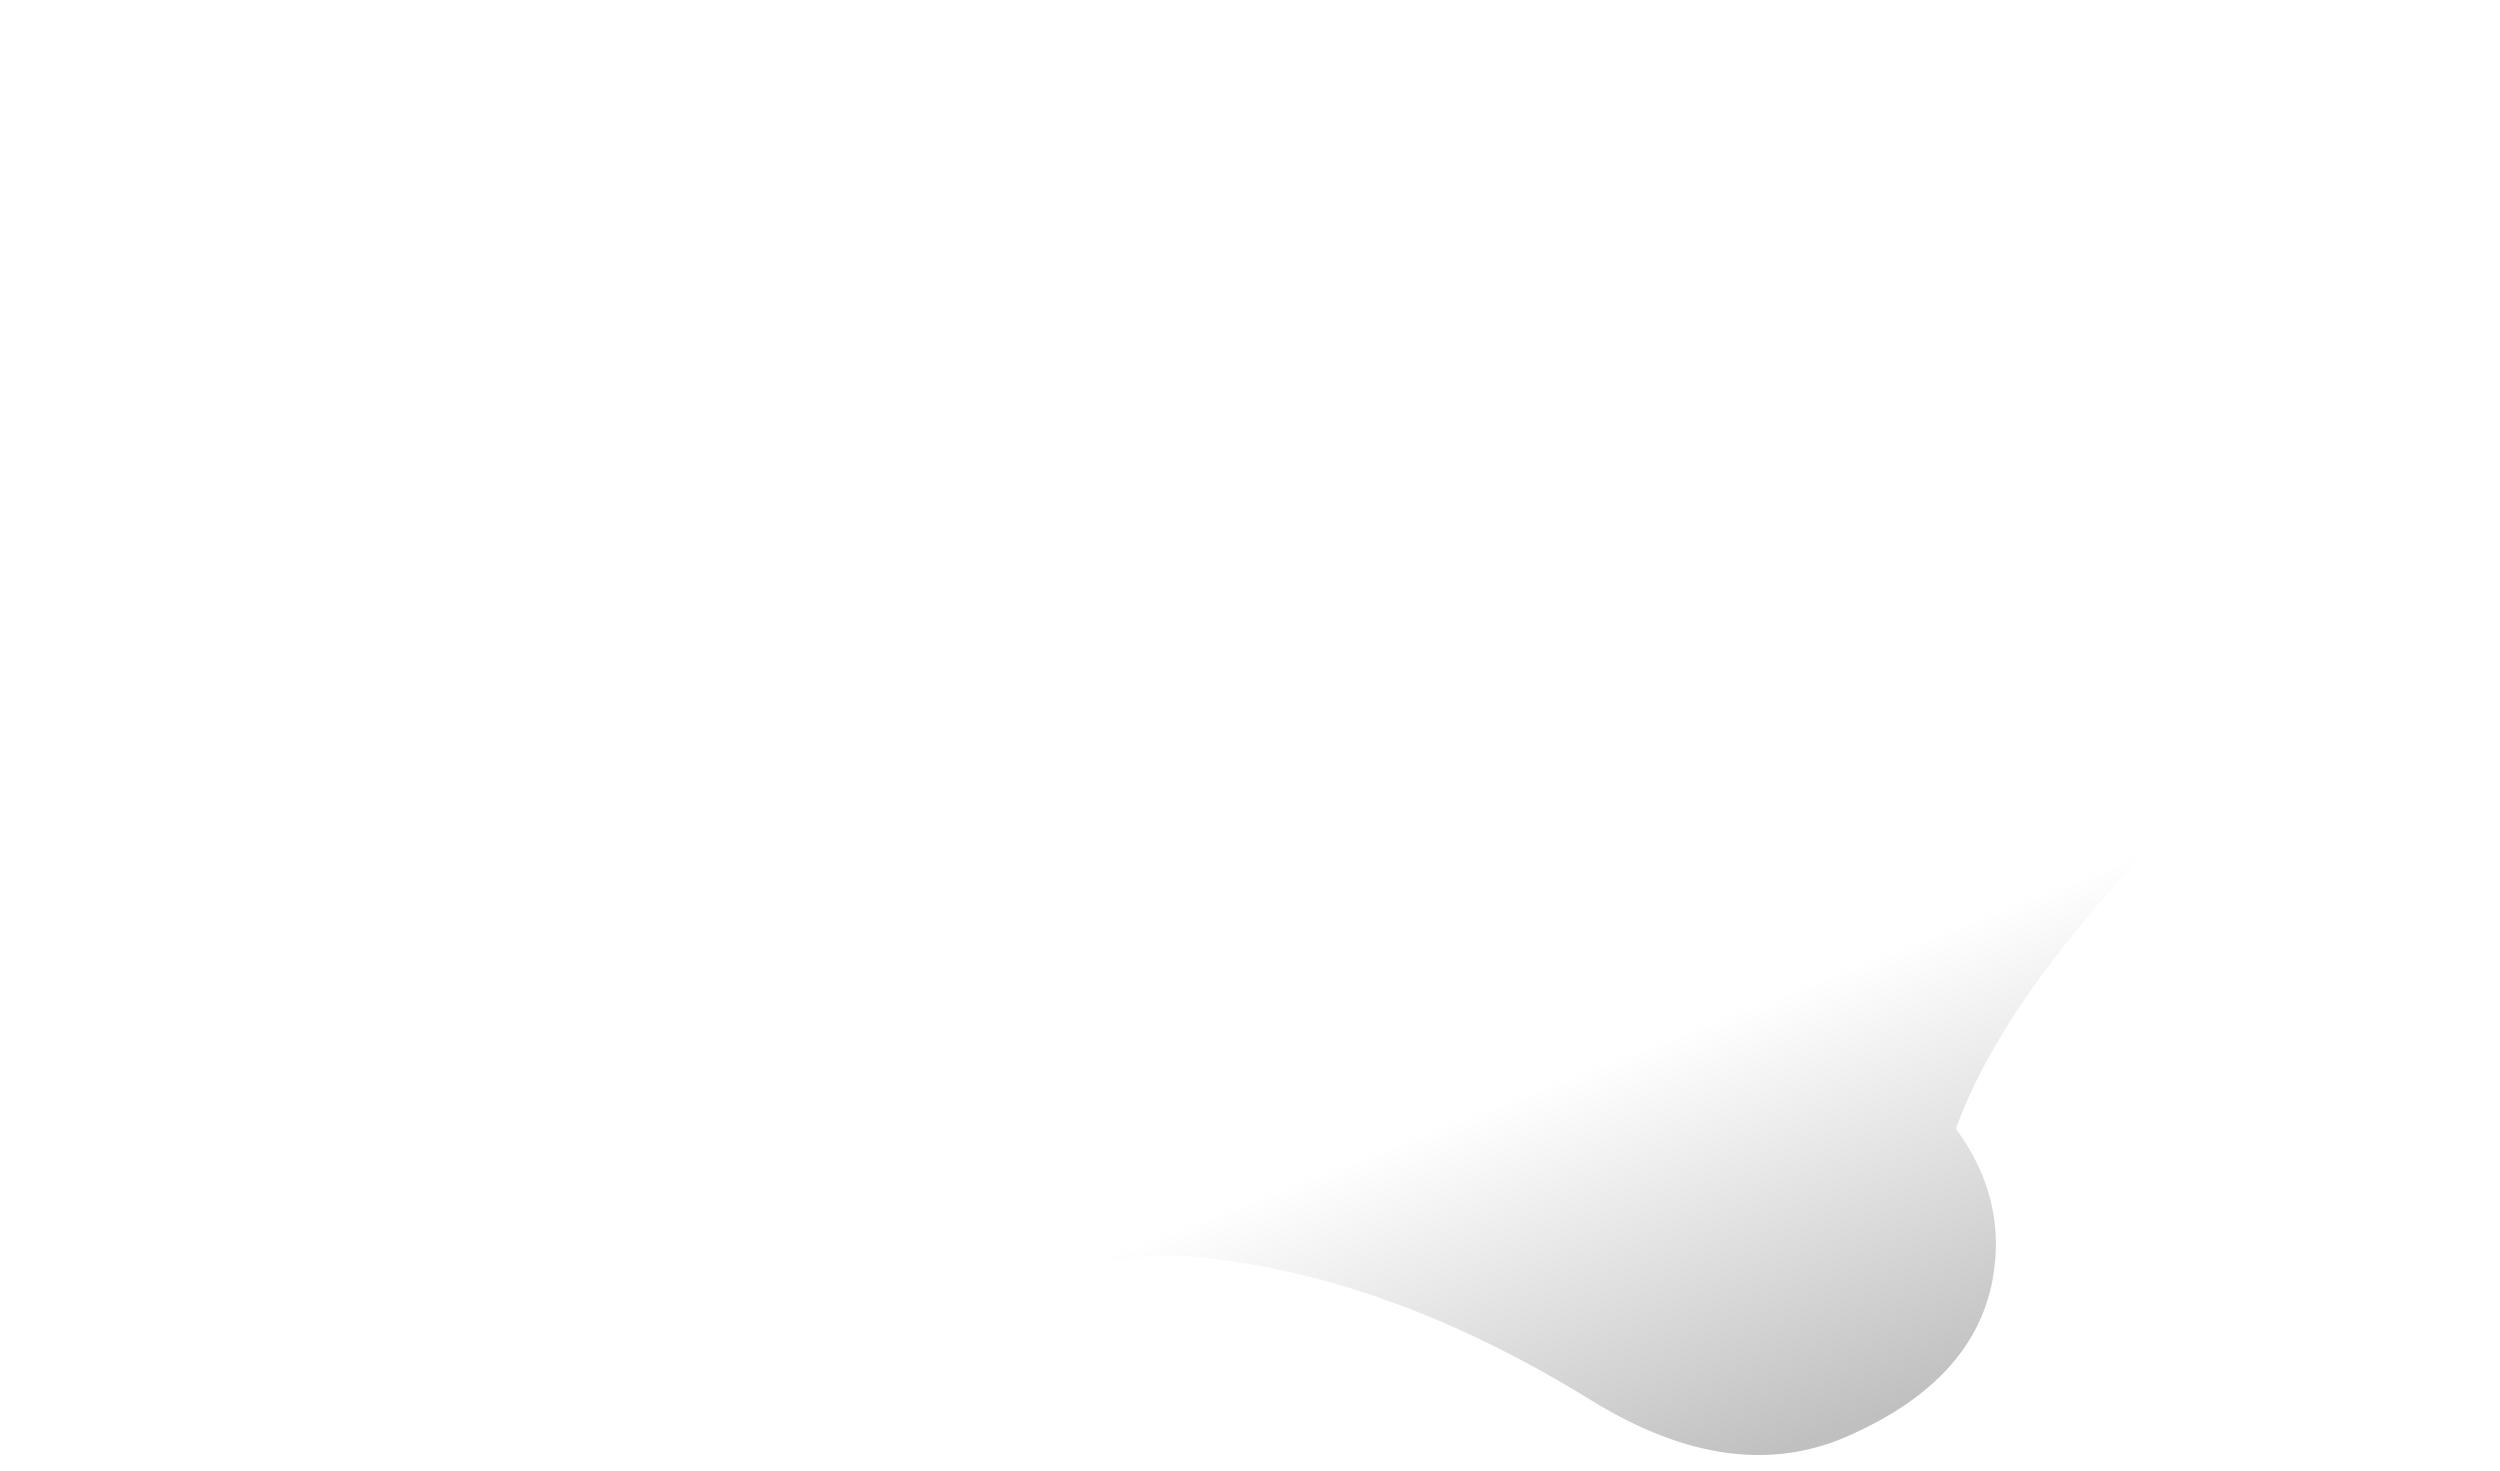 <?xml version="1.0" encoding="utf-8"?>
<svg version="1.1" id="Layer_1"
xmlns="http://www.w3.org/2000/svg"
xmlns:xlink="http://www.w3.org/1999/xlink"
width="34px" height="20px"
xml:space="preserve">
<g id="PathID_4112" transform="matrix(1, 0, 0, 1, 16.75, 9.9)">
<linearGradient
id="LinearGradID_1774" gradientUnits="userSpaceOnUse" gradientTransform="matrix(-0.002, -0.005, 0.018, -0.007, 3.65, 6.95)" spreadMethod ="pad" x1="-819.2" y1="0" x2="819.2" y2="0" >
<stop  offset="0.035" style="stop-color:#808080;stop-opacity:0.498" />
<stop  offset="0.698" style="stop-color:#808080;stop-opacity:0" />
</linearGradient>
<path style="fill:url(#LinearGradID_1774) " d="M16.8 -2Q14.8 -0.8 12.75 1.35Q10.5 3.65 9.85 5.45Q10.55 6.4 10.35 7.5Q10.1 8.85 8.45 9.6Q6.85 10.35 4.9 9.15Q2.15 7.45 -0.45 7.2Q-2.1 7 -5.6 8.6Q-8.65 10 -10.05 9.2Q-11.45 8.4 -11.45 6.8Q-11.5 5.2 -10.15 4.15Q-10.05 2.75 -12.1 0.75Q-14.3 -1.45 -16.75 -1.8Q-15.25 -4.25 -11.9 -6.65Q-6.65 -10.35 -0.95 -9.85Q5 -9.35 10.4 -6.6Q14.45 -4.5 16.8 -2" />
</g>
</svg>
